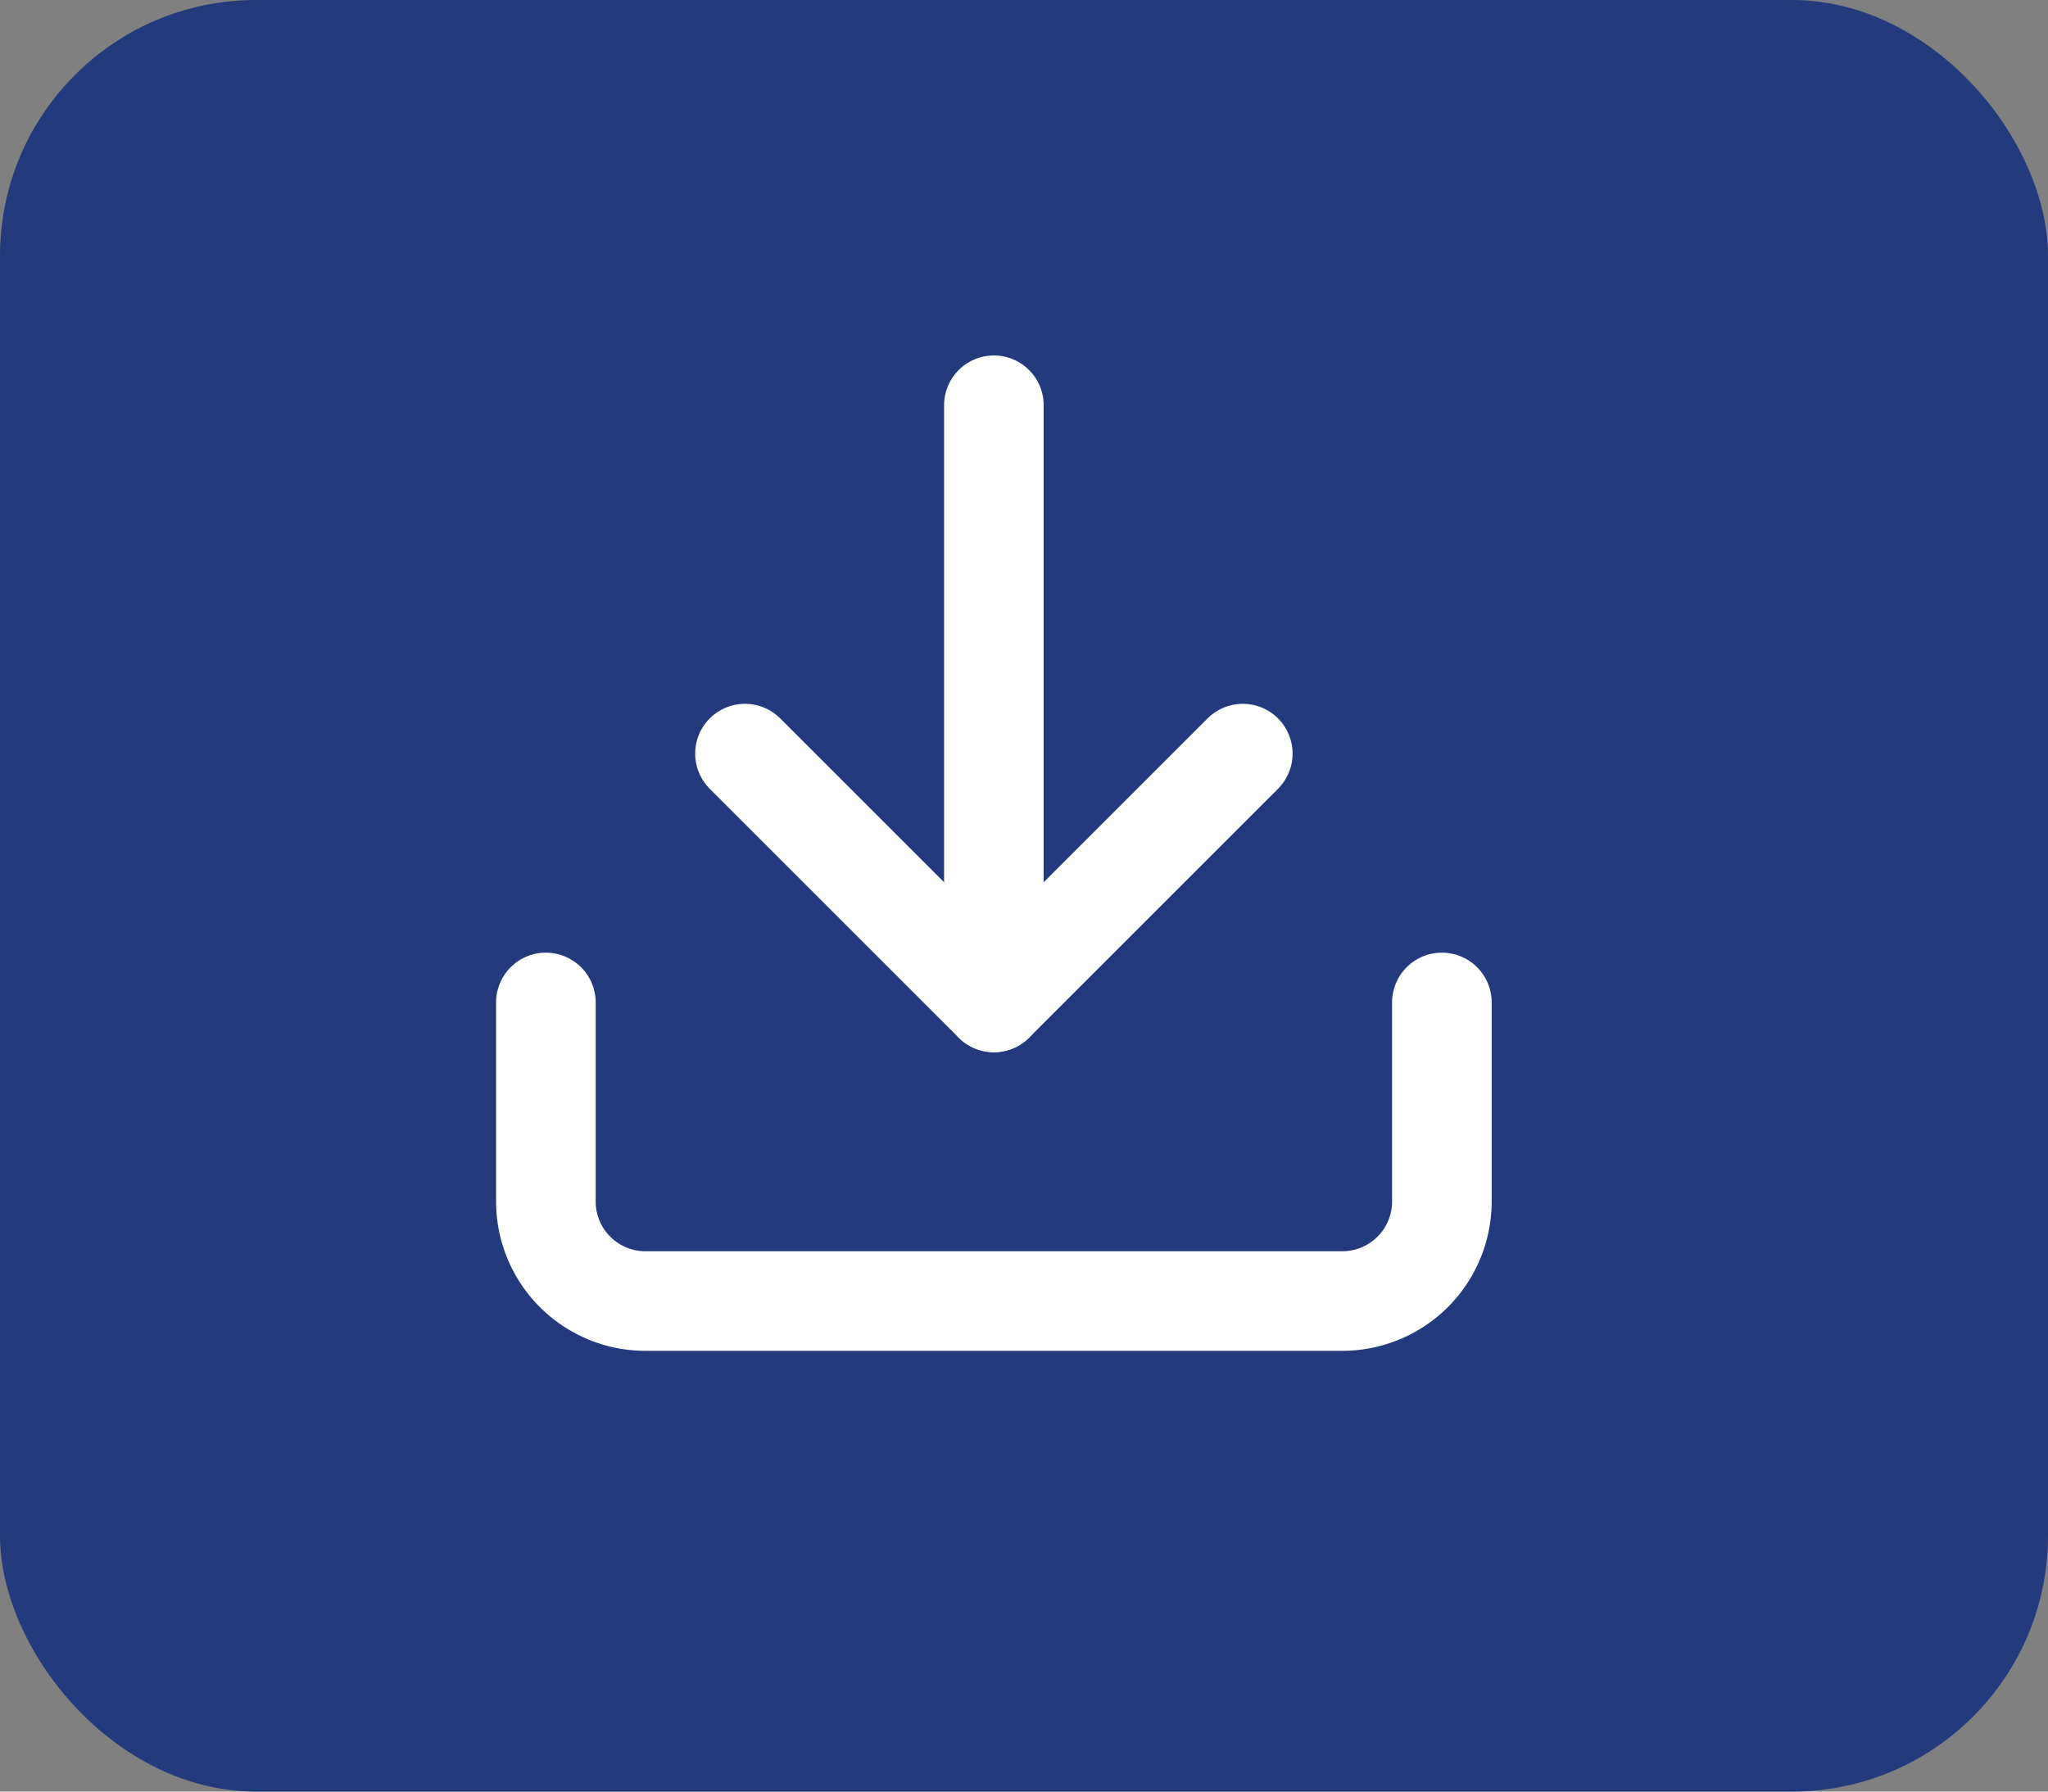<svg xmlns="http://www.w3.org/2000/svg" width="24" height="21" viewBox="0 0 24 21">
  <rect x="0" y="0" width="24" height="21" fill="#808080" stroke="none"/>
  <g id="Group_14919" data-name="Group 14919" transform="translate(-257.245 -189.741)">
    <g id="Group_14918" data-name="Group 14918">
      <rect id="Rectangle_1974" data-name="Rectangle 1974" width="24" height="21" rx="3" transform="translate(257.245 189.741)" fill="#233a7d"/>
    </g>
    <g id="Icon_feather-download" data-name="Icon feather-download" transform="translate(263.642 194.491)">
      <path id="Path_12676" data-name="Path 12676" d="M12.25,8.75v2.333a1.167,1.167,0,0,1-1.167,1.167H2.917A1.167,1.167,0,0,1,1.75,11.083V8.75" transform="translate(-1.75 -1.75)" fill="none" stroke="#fff" stroke-linecap="round" stroke-linejoin="round" stroke-width="1.167"/>
      <path id="Path_12677" data-name="Path 12677" d="M4.083,5.833,7,8.75,9.917,5.833" transform="translate(-1.75 -1.75)" fill="none" stroke="#fff" stroke-linecap="round" stroke-linejoin="round" stroke-width="1.167"/>
      <path id="Path_12678" data-name="Path 12678" d="M7,8.75v-7" transform="translate(-1.75 -1.75)" fill="none" stroke="#fff" stroke-linecap="round" stroke-linejoin="round" stroke-width="1.167"/>
    </g>
  </g>
</svg>
